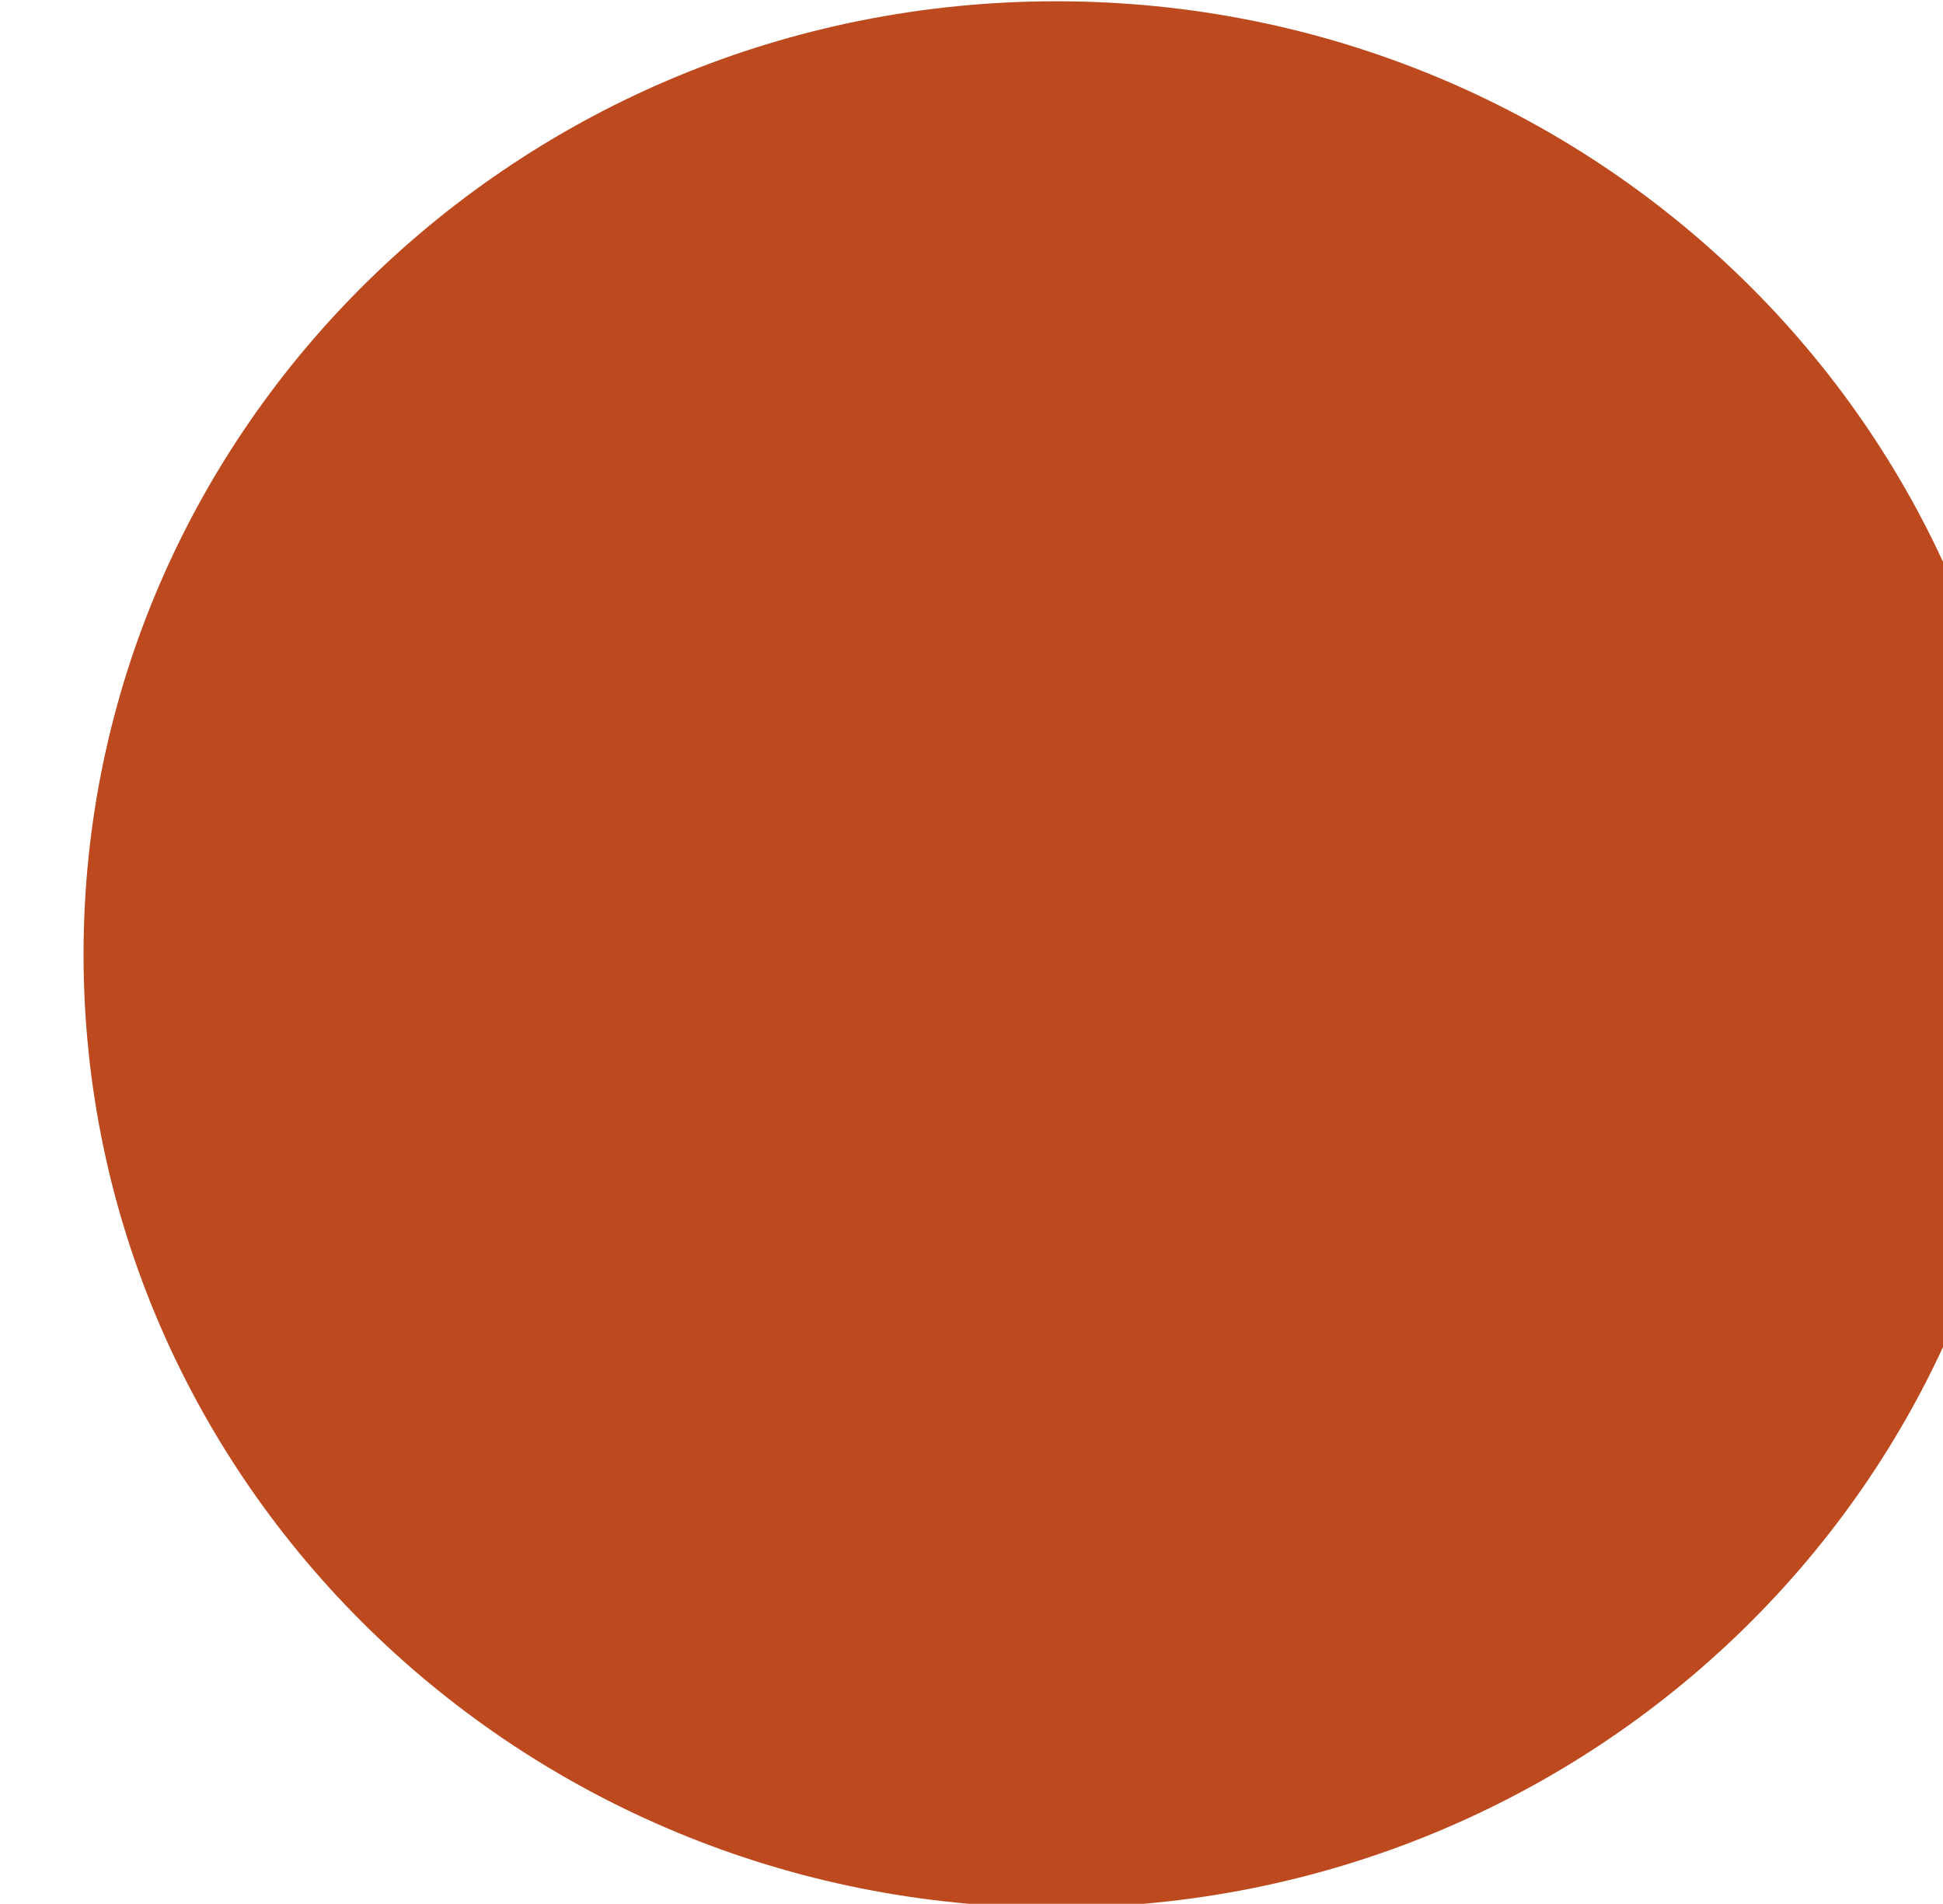 <?xml version="1.0" encoding="UTF-8" standalone="no"?>
<!-- Created with Inkscape (http://www.inkscape.org/) -->

<svg
   width="77.733mm"
   height="76.17mm"
   viewBox="0 0 77.733 76.17"
   version="1.1"
   id="svg1"
   xml:space="preserve"
   xmlns="http://www.w3.org/2000/svg"
   xmlns:svg="http://www.w3.org/2000/svg"><defs
     id="defs1"><clipPath
       clipPathUnits="userSpaceOnUse"
       id="clipPath622"><path
         d="M 0,0 H 612 V 792 H 0 Z"
         transform="translate(-464.953,-519.458)"
         id="path622" /></clipPath></defs><g
     id="g615"
     transform="matrix(0.265,0,0,0.265,-2115.883,-20.859)"><g
       id="g618"><path
         id="path621"
         d="m 0,0 c -59.466,0 -107.673,47.215 -107.673,105.458 0,58.242 48.207,105.457 107.673,105.457 59.466,0 107.672,-47.215 107.672,-105.457 C 107.672,47.215 59.466,0 0,0 Z"
         style="fill:#bd4a1f;fill-opacity:1;stroke:#bd4a1f;stroke-width:5;stroke-linecap:butt;stroke-linejoin:miter;stroke-miterlimit:10;stroke-dasharray:none;stroke-opacity:1"
         transform="matrix(1.333,0,0,-1.333,8143.937,363.389)"
         clip-path="url(#clipPath622)" /></g></g></svg>
